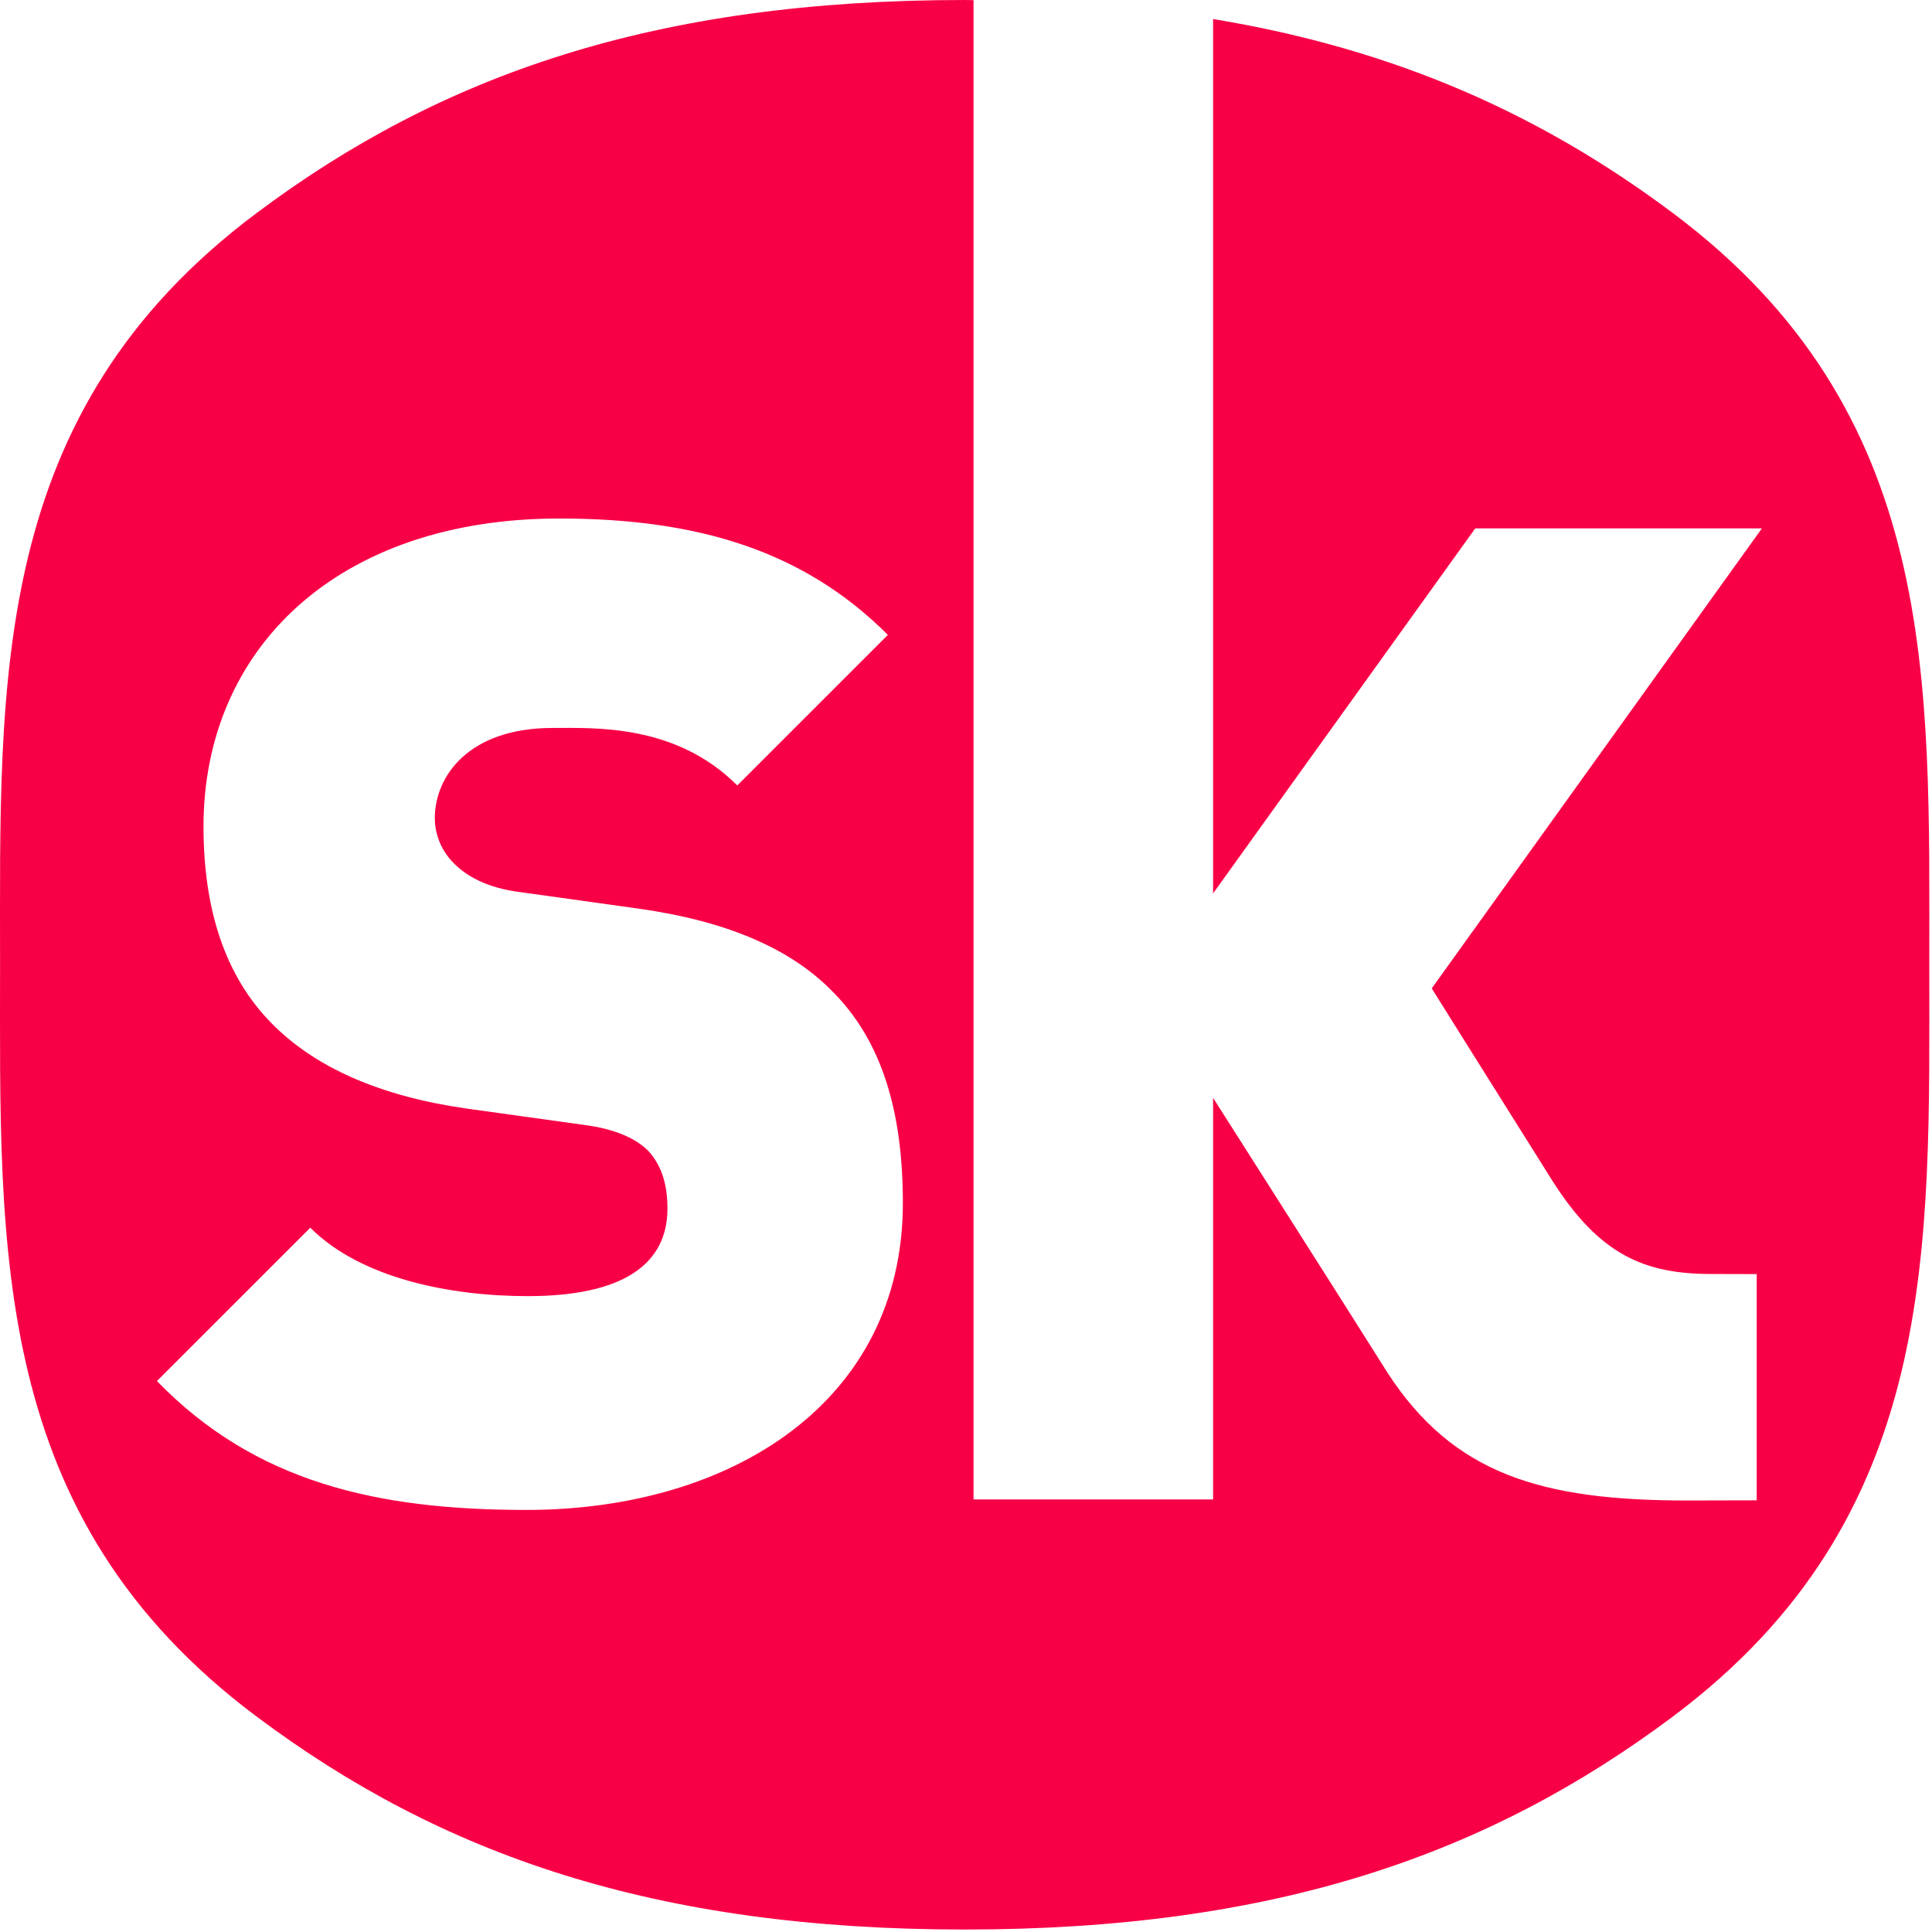<?xml version="1.0" encoding="UTF-8" standalone="no"?>
<svg width="666px" height="666px" viewBox="0 0 666 666" version="1.1" xmlns="http://www.w3.org/2000/svg" xmlns:xlink="http://www.w3.org/1999/xlink">
    <!-- Generator: Sketch 3.8.2 (29753) - http://www.bohemiancoding.com/sketch -->
    <title>sk-badge-pink</title>
    <desc>Created with Sketch.</desc>
    <defs></defs>
    <g id="Page-1" stroke="none" stroke-width="1" fill="none" fill-rule="evenodd">
        <g id="sk-badge-pink" fill="#F80046">
            <g id="sk-badge">
                <g id="Imported-Layers">
                    <g id="Logo">
                        <path d="M576.739,73.493 C531.579,39.681 481.429,16.981 418.177,6.565 L418.177,307.968 L508.538,182.153 L607.358,182.153 L493.55,340.719 C493.55,340.719 519.719,382.531 535.35,407.371 C551.363,432.369 566.664,439.169 589.861,439.169 C596.8,439.169 596.787,439.206 605.573,439.206 L605.573,517.193 L581.425,517.25 C531.315,517.25 501.127,508.119 478.488,473.498 C464.427,451.107 418.177,378.46 418.177,378.46 L418.177,516.88 L335.598,516.88 L335.598,0.049 C334.56,0.045 333.58,0 332.543,0 C225.787,0 152.168,25.718 88.383,73.493 C-3.653,142.37 0.02,234.231 0.02,332.49 C0.02,430.811 -3.653,522.79 88.383,591.675 C152.168,639.45 225.787,665.148 332.543,665.148 C439.283,665.148 512.926,639.45 576.739,591.675 C668.755,522.79 665.066,430.811 665.066,332.49 C665.066,234.231 668.755,142.37 576.739,73.493 L576.739,73.493 L576.739,73.493 Z M181.498,520.504 C130.058,520.504 88.062,511.064 54.096,476.072 L106.963,423.213 C124.404,440.666 155.076,446.8 181.961,446.8 C214.529,446.8 230.086,435.96 230.086,416.612 C230.086,408.579 228.223,401.961 223.497,396.747 C219.251,392.504 212.174,389.181 201.322,387.774 L160.742,382.129 C131.005,377.878 108.37,367.958 93.268,352.388 C77.682,336.35 70.15,313.703 70.15,284.931 C70.15,223.587 116.375,178.74 192.825,178.74 C240.954,178.74 277.292,190.072 306.065,218.857 L254.157,270.76 C232.929,249.52 205.084,250.94 190.462,250.94 C161.685,250.94 149.89,267.466 149.89,282.08 C149.89,286.338 151.306,292.46 156.504,297.654 C160.742,301.908 167.807,306.146 179.618,307.57 L220.178,313.232 C250.395,317.47 272.094,326.898 286.261,341.073 C304.19,358.53 311.238,383.524 311.238,414.728 C311.238,483.15 252.286,520.504 181.498,520.504 L181.498,520.504 L181.498,520.504 Z" id="Imported-Layers"></path>
                    </g>
                </g>
            </g>
        </g>
    </g>
</svg>